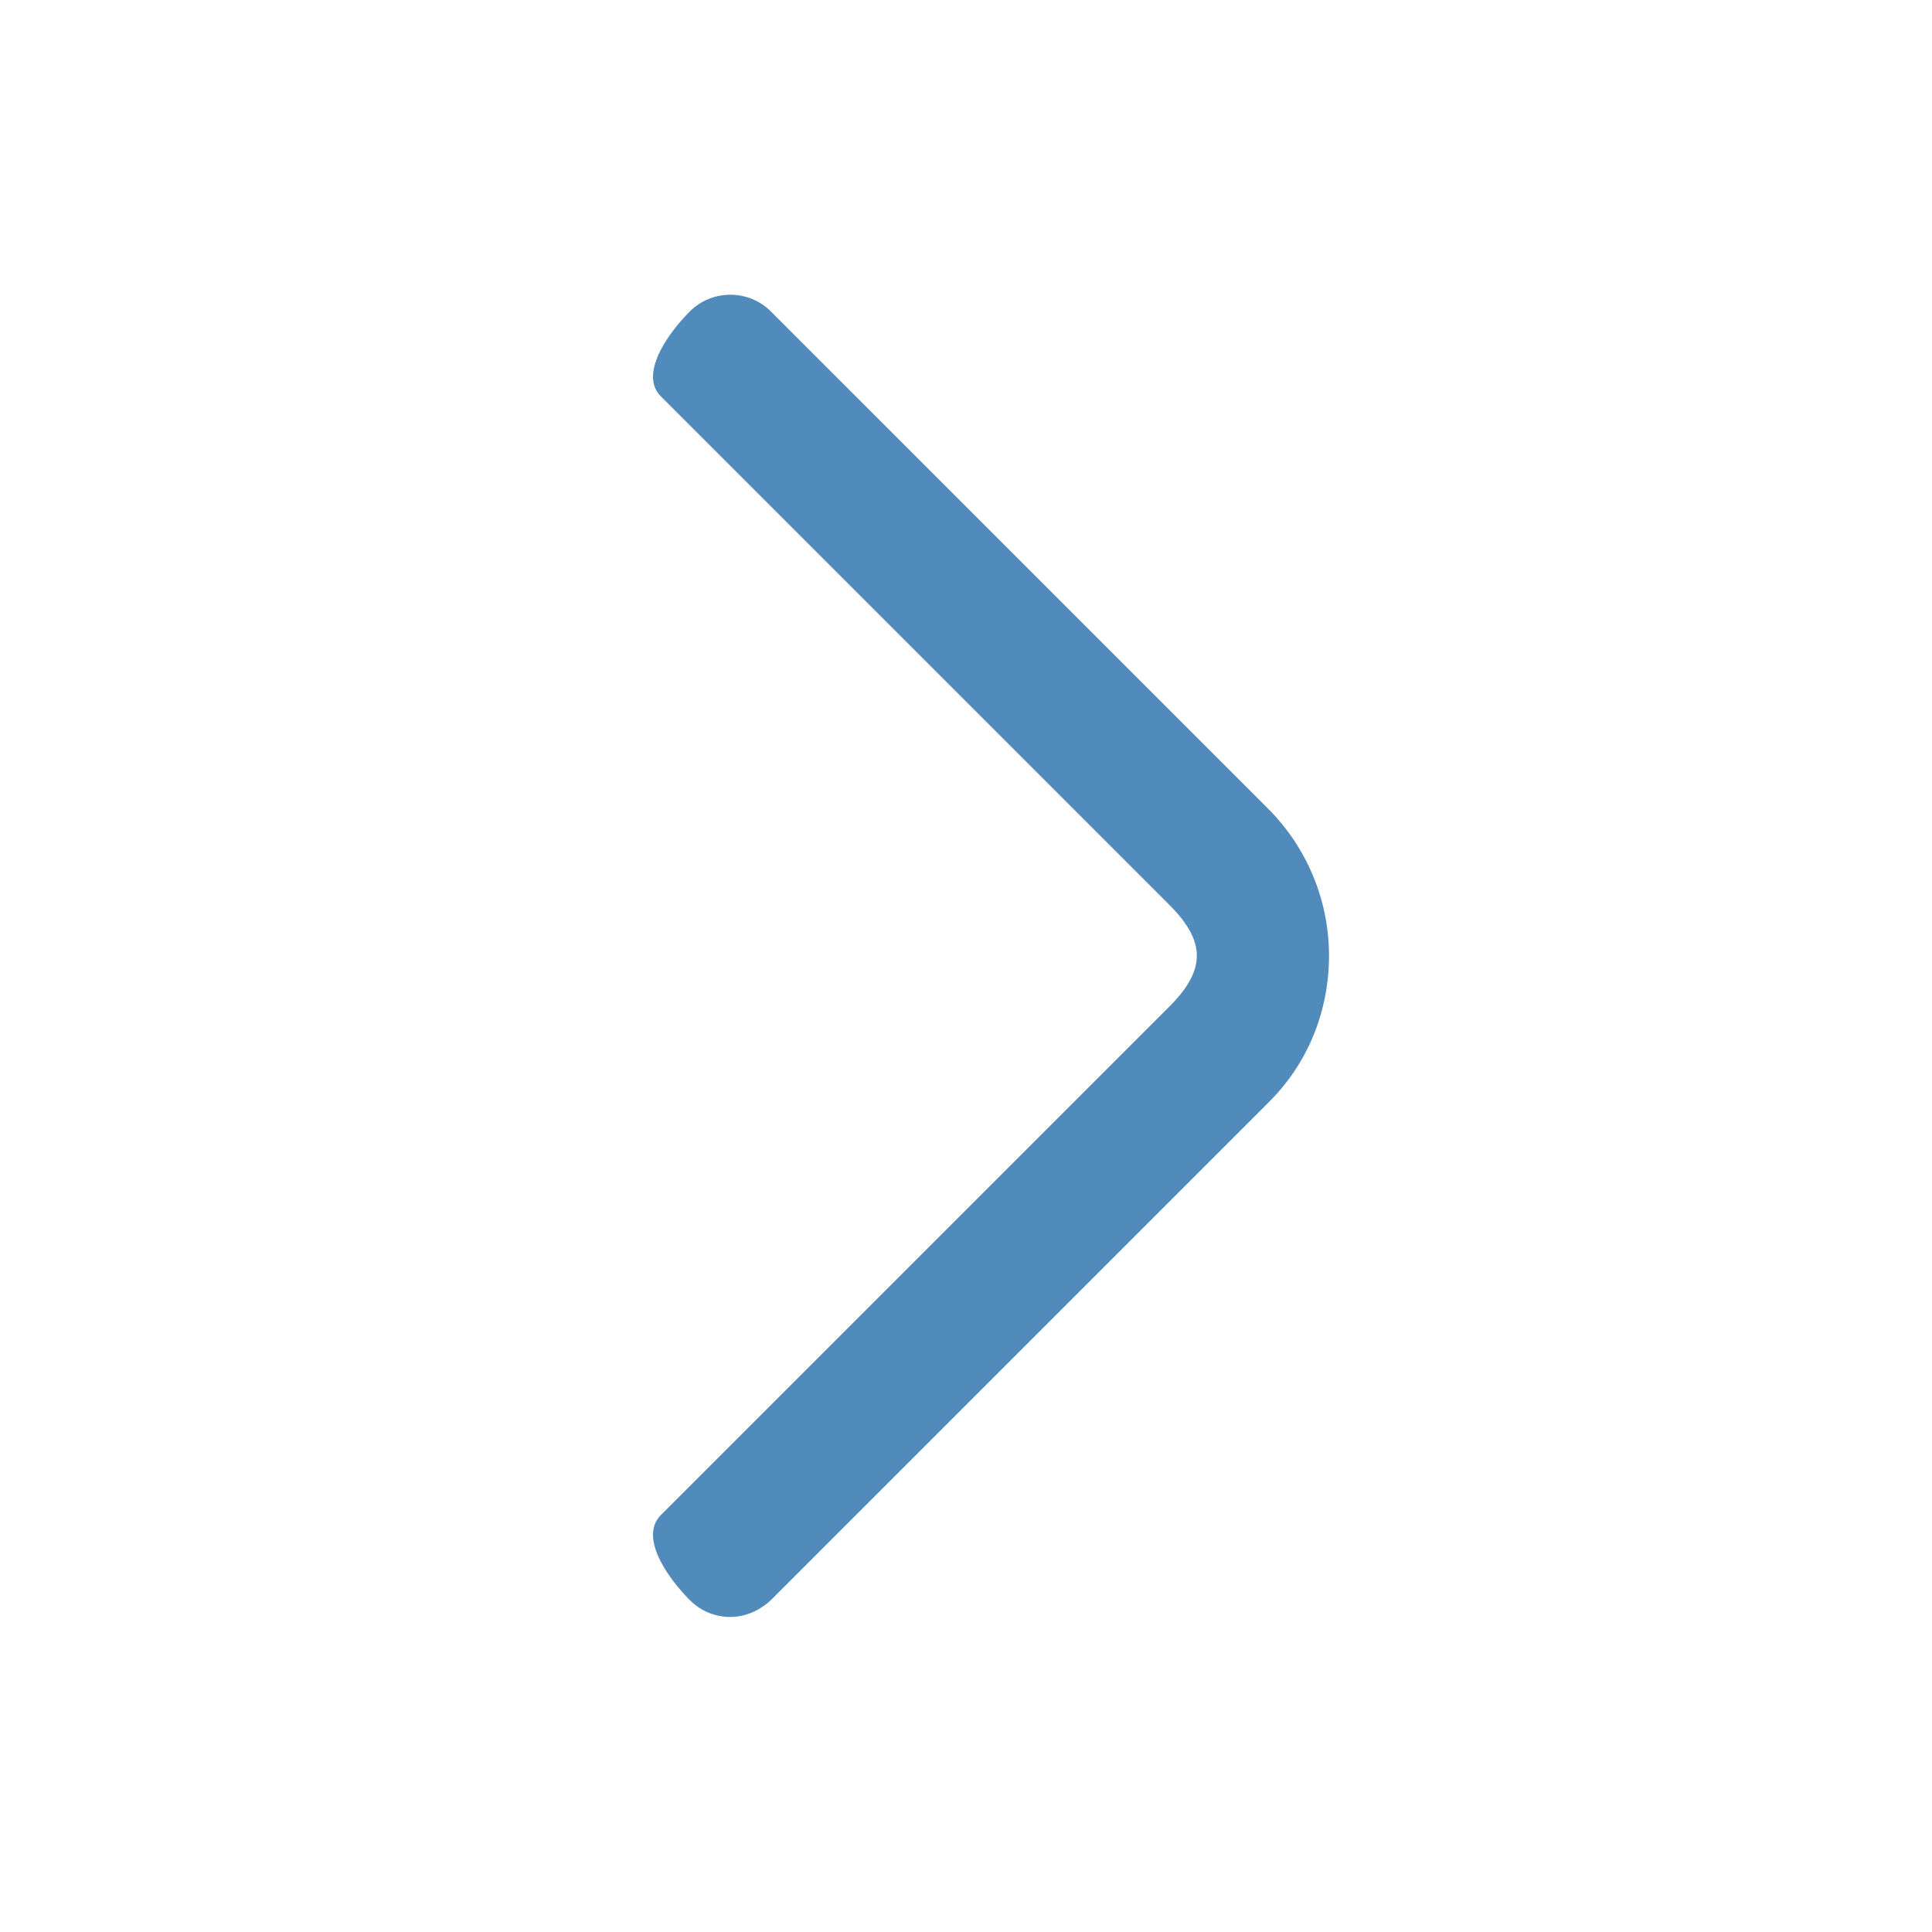 <svg width="19" height="19" viewBox="0 0 19 19" fill="none" xmlns="http://www.w3.org/2000/svg">
<path d="M7.183 15.902C7.04 15.902 6.897 15.849 6.785 15.737C6.567 15.519 6.282 15.117 6.5 14.899L11.5 9.899C11.86 9.539 11.86 9.259 11.5 8.899L6.5 3.899C6.282 3.682 6.567 3.279 6.785 3.062C7.003 2.844 7.362 2.844 7.58 3.062L12.47 7.952C12.852 8.334 13.07 8.852 13.07 9.399C13.07 9.947 12.86 10.464 12.47 10.847L7.58 15.737C7.468 15.842 7.325 15.902 7.183 15.902Z" fill="#518BBB"/>
</svg>
